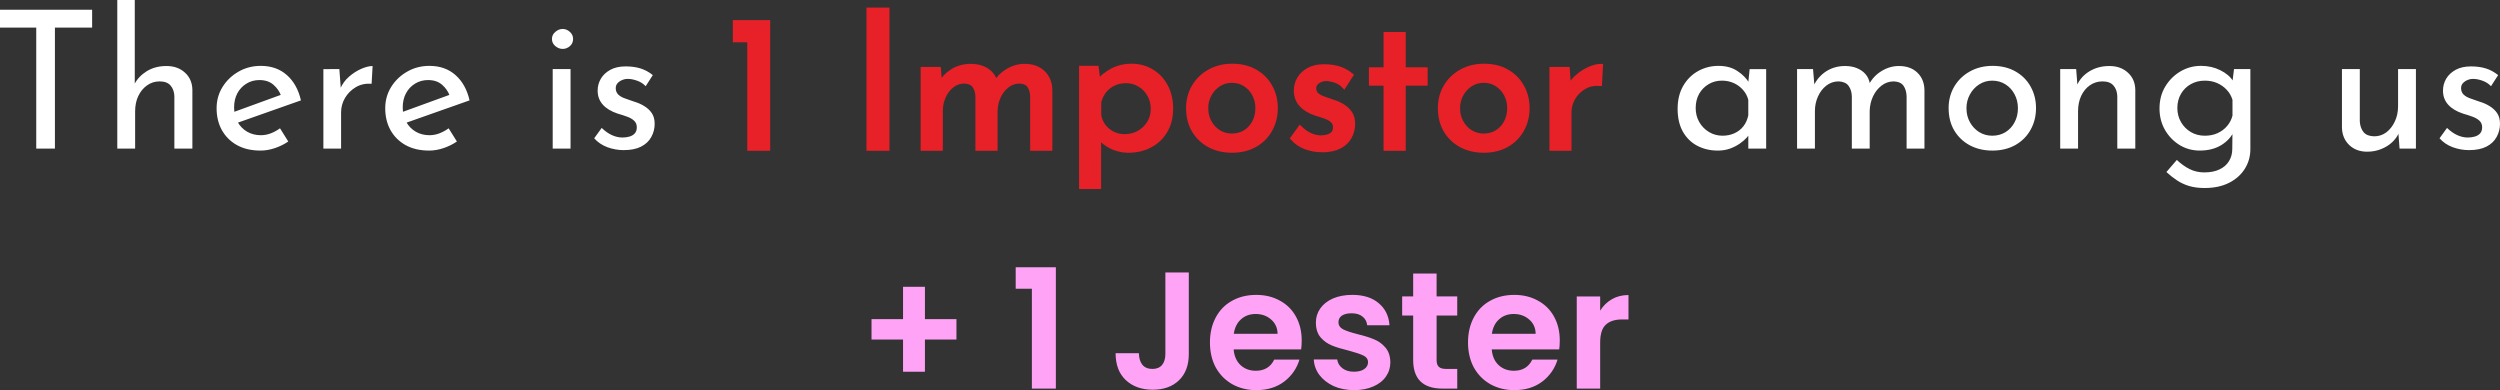 <svg version="1.1" xmlns="http://www.w3.org/2000/svg" xmlns:xlink="http://www.w3.org/1999/xlink" width="287.64" height="44.887" viewBox="0,0,287.64,44.887"><rect x="0" y="0" width="287.64" height="44.887" fill="#333333" stroke="none"/><g transform="translate(-96.18,-169.184)"><g data-paper-data="{&quot;isPaintingLayer&quot;:true}" fill-rule="nonzero" stroke-linejoin="miter" stroke-miterlimit="10" stroke-dasharray="" stroke-dashoffset="0" style="mix-blend-mode: normal"><path d="M96.18,170.306h10.6v2.054h-4.281v13.923h-2.149v-13.923h-4.169zM109.675,186.284v-17.1h2.011v10.074l-0.043,-0.38c0.311,-0.604 0.786,-1.105 1.424,-1.502c0.645,-0.397 1.401,-0.596 2.27,-0.596c0.869,0 1.58,0.256 2.132,0.768c0.552,0.506 0.834,1.165 0.846,1.977v6.759h-2.072v-6.034c-0.017,-0.501 -0.164,-0.909 -0.44,-1.226c-0.27,-0.317 -0.691,-0.475 -1.26,-0.475c-0.535,0 -1.016,0.152 -1.442,0.457c-0.426,0.299 -0.762,0.708 -1.01,1.226c-0.242,0.512 -0.363,1.099 -0.363,1.761v4.29zM126.142,186.508c-1.047,0 -1.948,-0.21 -2.702,-0.63c-0.748,-0.42 -1.326,-0.996 -1.735,-1.726c-0.403,-0.731 -0.604,-1.568 -0.604,-2.512c0,-0.898 0.227,-1.715 0.682,-2.451c0.46,-0.737 1.073,-1.324 1.839,-1.761c0.765,-0.443 1.62,-0.665 2.564,-0.665c1.208,0 2.21,0.354 3.004,1.062c0.794,0.702 1.332,1.672 1.614,2.909l-7.536,2.659l-0.483,-1.217l6.189,-2.253l-0.449,0.285c-0.173,-0.483 -0.466,-0.906 -0.88,-1.269c-0.414,-0.363 -0.952,-0.544 -1.614,-0.544c-0.558,0 -1.059,0.138 -1.502,0.414c-0.443,0.27 -0.791,0.642 -1.044,1.114c-0.247,0.472 -0.371,1.01 -0.371,1.614c0,0.633 0.132,1.188 0.397,1.666c0.265,0.478 0.63,0.855 1.096,1.131c0.466,0.27 0.993,0.406 1.58,0.406c0.397,0 0.783,-0.072 1.157,-0.216c0.38,-0.15 0.731,-0.342 1.053,-0.578l0.95,1.519c-0.455,0.311 -0.967,0.564 -1.536,0.76c-0.564,0.19 -1.119,0.285 -1.666,0.285zM135.224,177.134l0.199,2.65l-0.112,-0.354c0.236,-0.558 0.578,-1.033 1.027,-1.424c0.449,-0.391 0.921,-0.693 1.416,-0.906c0.495,-0.213 0.926,-0.319 1.295,-0.319l-0.112,2.037c-0.691,-0.046 -1.298,0.086 -1.821,0.397c-0.524,0.311 -0.938,0.725 -1.243,1.243c-0.299,0.512 -0.449,1.062 -0.449,1.649v4.178h-2.037v-9.15zM145.544,186.508c-1.047,0 -1.948,-0.21 -2.702,-0.63c-0.748,-0.42 -1.326,-0.996 -1.735,-1.726c-0.403,-0.731 -0.604,-1.568 -0.604,-2.512c0,-0.898 0.227,-1.715 0.682,-2.451c0.46,-0.737 1.073,-1.324 1.839,-1.761c0.765,-0.443 1.62,-0.665 2.564,-0.665c1.208,0 2.21,0.354 3.004,1.062c0.794,0.702 1.332,1.672 1.614,2.909l-7.536,2.659l-0.483,-1.217l6.189,-2.253l-0.449,0.285c-0.173,-0.483 -0.466,-0.906 -0.88,-1.269c-0.414,-0.363 -0.952,-0.544 -1.614,-0.544c-0.558,0 -1.059,0.138 -1.502,0.414c-0.443,0.27 -0.791,0.642 -1.044,1.114c-0.247,0.472 -0.371,1.01 -0.371,1.614c0,0.633 0.132,1.188 0.397,1.666c0.265,0.478 0.63,0.855 1.096,1.131c0.466,0.27 0.993,0.406 1.58,0.406c0.397,0 0.783,-0.072 1.157,-0.216c0.38,-0.15 0.731,-0.342 1.053,-0.578l0.95,1.519c-0.455,0.311 -0.967,0.564 -1.536,0.76c-0.564,0.19 -1.119,0.285 -1.666,0.285zM159.771,177.134h2.054v9.15h-2.054zM159.684,173.664c0,-0.322 0.129,-0.593 0.388,-0.811c0.259,-0.224 0.541,-0.337 0.846,-0.337c0.311,0 0.587,0.112 0.829,0.337c0.247,0.219 0.371,0.489 0.371,0.811c0,0.34 -0.124,0.616 -0.371,0.829c-0.242,0.213 -0.518,0.319 -0.829,0.319c-0.305,0 -0.587,-0.109 -0.846,-0.328c-0.259,-0.219 -0.388,-0.492 -0.388,-0.82zM167.947,186.457c-0.645,0 -1.275,-0.112 -1.89,-0.337c-0.61,-0.23 -1.114,-0.573 -1.511,-1.027l0.863,-1.191c0.38,0.368 0.771,0.645 1.174,0.829c0.409,0.184 0.811,0.276 1.208,0.276c0.299,0 0.573,-0.037 0.82,-0.112c0.253,-0.075 0.455,-0.196 0.604,-0.363c0.155,-0.173 0.233,-0.406 0.233,-0.699c0,-0.322 -0.106,-0.578 -0.319,-0.768c-0.213,-0.196 -0.486,-0.351 -0.82,-0.466c-0.328,-0.121 -0.676,-0.233 -1.044,-0.337c-0.754,-0.247 -1.329,-0.593 -1.726,-1.036c-0.397,-0.443 -0.596,-0.981 -0.596,-1.614c0,-0.489 0.121,-0.944 0.363,-1.364c0.247,-0.42 0.61,-0.762 1.088,-1.027c0.478,-0.265 1.07,-0.397 1.778,-0.397c0.633,0 1.2,0.078 1.701,0.233c0.501,0.155 0.973,0.411 1.416,0.768l-0.82,1.278c-0.265,-0.282 -0.581,-0.489 -0.95,-0.622c-0.368,-0.132 -0.699,-0.204 -0.993,-0.216c-0.253,-0.017 -0.495,0.02 -0.725,0.112c-0.224,0.086 -0.411,0.21 -0.561,0.371c-0.144,0.161 -0.216,0.354 -0.216,0.578c0,0.305 0.101,0.555 0.302,0.751c0.207,0.19 0.478,0.34 0.811,0.449c0.334,0.109 0.662,0.224 0.984,0.345c0.455,0.132 0.857,0.311 1.208,0.535c0.357,0.219 0.642,0.489 0.855,0.811c0.213,0.322 0.319,0.728 0.319,1.217c0,0.541 -0.129,1.044 -0.388,1.511c-0.253,0.466 -0.642,0.834 -1.165,1.105c-0.524,0.27 -1.191,0.406 -2.003,0.406zM180.747,171.748h3.798v14.536h-2.141v-12.482h-1.657zM196.123,170.306h2.149v15.978h-2.149zM204.192,177.134l0.173,2.054l-0.086,-0.173c0.34,-0.696 0.823,-1.243 1.45,-1.64c0.627,-0.397 1.344,-0.596 2.149,-0.596c0.518,0 0.975,0.083 1.372,0.25c0.397,0.161 0.725,0.391 0.984,0.691c0.259,0.299 0.426,0.67 0.501,1.114l-0.112,0.069c0.351,-0.662 0.84,-1.18 1.467,-1.554c0.627,-0.38 1.286,-0.57 1.977,-0.57c0.898,0 1.608,0.256 2.132,0.768c0.524,0.506 0.794,1.165 0.811,1.977v6.759h-2.054v-6.034c-0.017,-0.472 -0.132,-0.866 -0.345,-1.183c-0.213,-0.317 -0.584,-0.489 -1.114,-0.518c-0.535,0 -1.013,0.164 -1.433,0.492c-0.414,0.322 -0.739,0.737 -0.975,1.243c-0.236,0.506 -0.363,1.056 -0.38,1.649v4.351h-2.054v-6.034c-0.017,-0.472 -0.141,-0.866 -0.371,-1.183c-0.224,-0.317 -0.601,-0.489 -1.131,-0.518c-0.547,0 -1.027,0.164 -1.442,0.492c-0.409,0.322 -0.728,0.742 -0.958,1.26c-0.23,0.512 -0.345,1.062 -0.345,1.649v4.333h-2.054v-9.15zM225.979,186.508c-0.691,0 -1.358,-0.161 -2.003,-0.483c-0.639,-0.328 -1.134,-0.765 -1.485,-1.312l0.129,-0.639v6.603h-2.037v-13.673h1.77l0.285,2.339l-0.216,-0.639c0.443,-0.558 1.001,-1.021 1.675,-1.39c0.679,-0.368 1.439,-0.552 2.279,-0.552c0.857,0 1.629,0.207 2.313,0.622c0.685,0.409 1.226,0.981 1.623,1.718c0.397,0.737 0.596,1.6 0.596,2.59c0,0.984 -0.216,1.839 -0.647,2.564c-0.426,0.719 -1.01,1.275 -1.752,1.666c-0.742,0.391 -1.585,0.587 -2.529,0.587zM225.582,184.868c0.587,0 1.128,-0.135 1.623,-0.406c0.495,-0.276 0.889,-0.653 1.183,-1.131c0.293,-0.478 0.44,-1.019 0.44,-1.623c0,-0.616 -0.141,-1.162 -0.423,-1.64c-0.276,-0.483 -0.647,-0.863 -1.114,-1.139c-0.46,-0.282 -0.978,-0.423 -1.554,-0.423c-0.529,0 -1.01,0.104 -1.442,0.311c-0.426,0.207 -0.78,0.492 -1.062,0.855c-0.276,0.357 -0.475,0.771 -0.596,1.243v1.528c0.075,0.466 0.253,0.883 0.535,1.252c0.282,0.368 0.63,0.656 1.044,0.863c0.42,0.207 0.875,0.311 1.364,0.311zM232.894,181.623c0,-0.915 0.216,-1.741 0.647,-2.477c0.437,-0.737 1.039,-1.318 1.804,-1.744c0.765,-0.426 1.634,-0.639 2.607,-0.639c1.007,0 1.885,0.213 2.633,0.639c0.754,0.426 1.335,1.007 1.744,1.744c0.414,0.737 0.622,1.562 0.622,2.477c0,0.915 -0.207,1.744 -0.622,2.486c-0.409,0.742 -0.993,1.329 -1.752,1.761c-0.76,0.426 -1.64,0.639 -2.641,0.639c-0.973,0 -1.839,-0.201 -2.598,-0.604c-0.76,-0.409 -1.358,-0.978 -1.795,-1.709c-0.432,-0.731 -0.647,-1.588 -0.647,-2.572zM234.948,181.64c0,0.593 0.132,1.128 0.397,1.606c0.265,0.478 0.622,0.857 1.07,1.139c0.455,0.276 0.952,0.414 1.493,0.414c0.575,0 1.088,-0.138 1.536,-0.414c0.449,-0.282 0.797,-0.662 1.044,-1.139c0.253,-0.478 0.38,-1.013 0.38,-1.606c0,-0.587 -0.127,-1.119 -0.38,-1.597c-0.247,-0.478 -0.596,-0.86 -1.044,-1.148c-0.449,-0.288 -0.961,-0.432 -1.536,-0.432c-0.558,0 -1.062,0.147 -1.511,0.44c-0.449,0.293 -0.803,0.682 -1.062,1.165c-0.259,0.478 -0.388,1.001 -0.388,1.571zM248.295,186.457c-0.645,0 -1.275,-0.112 -1.89,-0.337c-0.61,-0.23 -1.114,-0.573 -1.511,-1.027l0.863,-1.191c0.38,0.368 0.771,0.645 1.174,0.829c0.409,0.184 0.811,0.276 1.208,0.276c0.299,0 0.573,-0.037 0.82,-0.112c0.253,-0.075 0.455,-0.196 0.604,-0.363c0.155,-0.173 0.233,-0.406 0.233,-0.699c0,-0.322 -0.106,-0.578 -0.319,-0.768c-0.213,-0.196 -0.486,-0.351 -0.82,-0.466c-0.328,-0.121 -0.676,-0.233 -1.044,-0.337c-0.754,-0.247 -1.329,-0.593 -1.726,-1.036c-0.397,-0.443 -0.596,-0.981 -0.596,-1.614c0,-0.489 0.121,-0.944 0.363,-1.364c0.247,-0.42 0.61,-0.762 1.088,-1.027c0.478,-0.265 1.07,-0.397 1.778,-0.397c0.633,0 1.2,0.078 1.7,0.233c0.501,0.155 0.973,0.411 1.416,0.768l-0.82,1.278c-0.265,-0.282 -0.581,-0.489 -0.95,-0.622c-0.368,-0.132 -0.699,-0.204 -0.993,-0.216c-0.253,-0.017 -0.495,0.02 -0.725,0.112c-0.224,0.086 -0.411,0.21 -0.561,0.371c-0.144,0.161 -0.216,0.354 -0.216,0.578c0,0.305 0.101,0.555 0.302,0.751c0.207,0.19 0.478,0.34 0.811,0.449c0.334,0.109 0.662,0.224 0.984,0.345c0.455,0.132 0.857,0.311 1.208,0.535c0.357,0.219 0.642,0.489 0.855,0.811c0.213,0.322 0.319,0.728 0.319,1.217c0,0.541 -0.129,1.044 -0.388,1.511c-0.253,0.466 -0.642,0.834 -1.165,1.105c-0.524,0.27 -1.191,0.406 -2.003,0.406zM255.614,173.112h2.054v4.066h2.521v1.614h-2.521v7.493h-2.054v-7.493h-1.683v-1.614h1.683zM261.864,181.623c0,-0.915 0.216,-1.741 0.647,-2.477c0.437,-0.737 1.039,-1.318 1.804,-1.744c0.765,-0.426 1.634,-0.639 2.607,-0.639c1.007,0 1.885,0.213 2.633,0.639c0.754,0.426 1.335,1.007 1.744,1.744c0.414,0.737 0.622,1.562 0.622,2.477c0,0.915 -0.207,1.744 -0.622,2.486c-0.409,0.742 -0.993,1.329 -1.752,1.761c-0.76,0.426 -1.64,0.639 -2.641,0.639c-0.973,0 -1.839,-0.201 -2.598,-0.604c-0.76,-0.409 -1.358,-0.978 -1.795,-1.709c-0.432,-0.731 -0.647,-1.588 -0.647,-2.572zM263.919,181.64c0,0.593 0.132,1.128 0.397,1.606c0.265,0.478 0.622,0.857 1.07,1.139c0.455,0.276 0.952,0.414 1.493,0.414c0.575,0 1.088,-0.138 1.536,-0.414c0.449,-0.282 0.797,-0.662 1.044,-1.139c0.253,-0.478 0.38,-1.013 0.38,-1.606c0,-0.587 -0.127,-1.119 -0.38,-1.597c-0.247,-0.478 -0.596,-0.86 -1.044,-1.148c-0.449,-0.288 -0.961,-0.432 -1.536,-0.432c-0.558,0 -1.062,0.147 -1.511,0.44c-0.449,0.293 -0.803,0.682 -1.062,1.165c-0.259,0.478 -0.388,1.001 -0.388,1.571zM276.54,177.134l0.199,2.65l-0.112,-0.354c0.236,-0.558 0.578,-1.033 1.027,-1.424c0.449,-0.391 0.921,-0.693 1.416,-0.906c0.495,-0.213 0.926,-0.319 1.295,-0.319l-0.112,2.037c-0.691,-0.046 -1.298,0.086 -1.821,0.397c-0.524,0.311 -0.938,0.725 -1.243,1.243c-0.299,0.512 -0.449,1.062 -0.449,1.649v4.178h-2.037v-9.15zM293.8,186.508c-0.857,0 -1.637,-0.184 -2.339,-0.552c-0.696,-0.368 -1.249,-0.909 -1.657,-1.623c-0.403,-0.719 -0.604,-1.594 -0.604,-2.624c0,-1.019 0.213,-1.899 0.639,-2.641c0.432,-0.742 1.004,-1.312 1.718,-1.709c0.714,-0.397 1.496,-0.596 2.348,-0.596c0.857,0 1.58,0.196 2.167,0.587c0.593,0.386 1.044,0.843 1.355,1.372l-0.138,0.354l0.199,-1.942h1.899v9.15h-2.054v-2.382l0.224,0.527c-0.058,0.15 -0.187,0.34 -0.388,0.57c-0.196,0.224 -0.46,0.455 -0.794,0.691c-0.334,0.236 -0.714,0.432 -1.139,0.587c-0.426,0.155 -0.903,0.233 -1.433,0.233zM294.353,184.799c0.512,0 0.975,-0.095 1.39,-0.285c0.414,-0.19 0.757,-0.457 1.027,-0.803c0.27,-0.345 0.457,-0.762 0.561,-1.252v-1.787c-0.115,-0.443 -0.322,-0.829 -0.622,-1.157c-0.293,-0.334 -0.647,-0.593 -1.062,-0.777c-0.409,-0.184 -0.863,-0.276 -1.364,-0.276c-0.547,0 -1.047,0.132 -1.502,0.397c-0.455,0.265 -0.82,0.633 -1.096,1.105c-0.27,0.472 -0.406,1.024 -0.406,1.657c0,0.587 0.138,1.125 0.414,1.614c0.282,0.483 0.659,0.866 1.131,1.148c0.472,0.276 0.981,0.414 1.528,0.414zM304.781,177.134l0.173,2.054l-0.086,-0.173c0.34,-0.696 0.823,-1.243 1.45,-1.64c0.627,-0.397 1.344,-0.596 2.149,-0.596c0.518,0 0.975,0.083 1.372,0.25c0.397,0.161 0.725,0.391 0.984,0.691c0.259,0.299 0.426,0.67 0.501,1.114l-0.112,0.069c0.351,-0.662 0.84,-1.18 1.467,-1.554c0.627,-0.38 1.286,-0.57 1.977,-0.57c0.898,0 1.608,0.256 2.132,0.768c0.524,0.506 0.794,1.165 0.811,1.977v6.759h-2.054v-6.034c-0.017,-0.472 -0.132,-0.866 -0.345,-1.183c-0.213,-0.317 -0.584,-0.489 -1.114,-0.518c-0.535,0 -1.013,0.164 -1.433,0.492c-0.414,0.322 -0.739,0.737 -0.975,1.243c-0.236,0.506 -0.363,1.056 -0.38,1.649v4.351h-2.054v-6.034c-0.017,-0.472 -0.141,-0.866 -0.371,-1.183c-0.224,-0.317 -0.601,-0.489 -1.131,-0.518c-0.547,0 -1.027,0.164 -1.442,0.492c-0.409,0.322 -0.728,0.742 -0.958,1.26c-0.23,0.512 -0.345,1.062 -0.345,1.649v4.333h-2.054v-9.15zM320.379,181.623c0,-0.915 0.216,-1.741 0.647,-2.477c0.437,-0.737 1.039,-1.318 1.804,-1.744c0.765,-0.426 1.634,-0.639 2.607,-0.639c1.007,0 1.885,0.213 2.633,0.639c0.754,0.426 1.335,1.007 1.744,1.744c0.414,0.737 0.622,1.562 0.622,2.477c0,0.915 -0.207,1.744 -0.622,2.486c-0.409,0.742 -0.993,1.329 -1.752,1.761c-0.76,0.426 -1.64,0.639 -2.641,0.639c-0.973,0 -1.839,-0.201 -2.598,-0.604c-0.76,-0.409 -1.358,-0.978 -1.795,-1.709c-0.432,-0.731 -0.647,-1.588 -0.647,-2.572zM322.434,181.64c0,0.593 0.132,1.128 0.397,1.606c0.265,0.478 0.622,0.857 1.07,1.139c0.455,0.276 0.952,0.414 1.493,0.414c0.575,0 1.088,-0.138 1.536,-0.414c0.449,-0.282 0.797,-0.662 1.044,-1.139c0.253,-0.478 0.38,-1.013 0.38,-1.606c0,-0.587 -0.127,-1.119 -0.38,-1.597c-0.247,-0.478 -0.596,-0.86 -1.044,-1.148c-0.449,-0.288 -0.961,-0.432 -1.536,-0.432c-0.558,0 -1.062,0.147 -1.511,0.44c-0.449,0.293 -0.803,0.682 -1.062,1.165c-0.259,0.478 -0.388,1.001 -0.388,1.571zM335.056,177.134l0.173,2.236l-0.086,-0.354c0.293,-0.679 0.771,-1.22 1.433,-1.623c0.668,-0.409 1.436,-0.613 2.305,-0.613c0.869,0 1.58,0.256 2.132,0.768c0.552,0.506 0.834,1.165 0.846,1.977v6.759h-2.072v-6.034c-0.017,-0.501 -0.164,-0.909 -0.44,-1.226c-0.27,-0.317 -0.691,-0.475 -1.26,-0.475c-0.535,0 -1.016,0.147 -1.442,0.44c-0.426,0.293 -0.762,0.699 -1.01,1.217c-0.242,0.518 -0.363,1.114 -0.363,1.787v4.29h-2.054v-9.15zM349.839,190.816c-0.679,0 -1.278,-0.078 -1.795,-0.233c-0.512,-0.155 -0.978,-0.374 -1.398,-0.656c-0.42,-0.276 -0.823,-0.593 -1.208,-0.95l1.2,-1.39c0.483,0.455 0.975,0.806 1.476,1.053c0.501,0.253 1.062,0.38 1.683,0.38c0.691,0 1.275,-0.115 1.752,-0.345c0.478,-0.224 0.84,-0.541 1.088,-0.95c0.253,-0.403 0.38,-0.869 0.38,-1.398l0.026,-2.477l0.173,0.397c-0.265,0.639 -0.742,1.177 -1.433,1.614c-0.691,0.432 -1.531,0.647 -2.521,0.647c-0.84,0 -1.611,-0.213 -2.313,-0.639c-0.696,-0.432 -1.255,-1.01 -1.675,-1.735c-0.42,-0.731 -0.63,-1.554 -0.63,-2.469c0,-0.955 0.222,-1.798 0.665,-2.529c0.443,-0.731 1.024,-1.309 1.744,-1.735c0.725,-0.426 1.513,-0.639 2.365,-0.639c0.811,0 1.551,0.167 2.218,0.501c0.673,0.328 1.165,0.748 1.476,1.26l-0.112,0.38l0.216,-1.77h1.882v9.219c0,0.823 -0.213,1.574 -0.639,2.253c-0.426,0.679 -1.03,1.217 -1.813,1.614c-0.783,0.397 -1.718,0.596 -2.805,0.596zM346.697,181.623c0,0.587 0.141,1.125 0.423,1.614c0.282,0.483 0.662,0.866 1.139,1.148c0.478,0.276 1.01,0.414 1.597,0.414c0.547,0 1.036,-0.098 1.467,-0.293c0.437,-0.201 0.803,-0.475 1.096,-0.82c0.299,-0.345 0.506,-0.745 0.622,-1.2v-1.813c-0.132,-0.443 -0.354,-0.829 -0.665,-1.157c-0.311,-0.334 -0.679,-0.593 -1.105,-0.777c-0.426,-0.184 -0.898,-0.276 -1.416,-0.276c-0.587,0 -1.119,0.132 -1.597,0.397c-0.478,0.265 -0.857,0.636 -1.139,1.114c-0.282,0.478 -0.423,1.027 -0.423,1.649zM368.535,186.638c-0.829,0 -1.513,-0.253 -2.054,-0.76c-0.535,-0.512 -0.817,-1.171 -0.846,-1.977v-6.767h2.054v6.034c0.035,0.501 0.178,0.906 0.432,1.217c0.259,0.311 0.668,0.472 1.226,0.483c0.518,0 0.978,-0.15 1.381,-0.449c0.409,-0.305 0.737,-0.719 0.984,-1.243c0.253,-0.524 0.38,-1.116 0.38,-1.778v-4.264h2.054v9.15h-1.882l-0.173,-2.253l0.112,0.397c-0.178,0.426 -0.449,0.806 -0.811,1.139c-0.357,0.328 -0.78,0.587 -1.269,0.777c-0.483,0.196 -1.013,0.293 -1.588,0.293zM380.264,186.457c-0.645,0 -1.275,-0.112 -1.89,-0.337c-0.61,-0.23 -1.114,-0.573 -1.511,-1.027l0.863,-1.191c0.38,0.368 0.771,0.645 1.174,0.829c0.409,0.184 0.811,0.276 1.208,0.276c0.299,0 0.573,-0.037 0.82,-0.112c0.253,-0.075 0.455,-0.196 0.604,-0.363c0.155,-0.173 0.233,-0.406 0.233,-0.699c0,-0.322 -0.106,-0.578 -0.319,-0.768c-0.213,-0.196 -0.486,-0.351 -0.82,-0.466c-0.328,-0.121 -0.676,-0.233 -1.044,-0.337c-0.754,-0.247 -1.329,-0.593 -1.726,-1.036c-0.397,-0.443 -0.596,-0.981 -0.596,-1.614c0,-0.489 0.121,-0.944 0.363,-1.364c0.247,-0.42 0.61,-0.762 1.088,-1.027c0.478,-0.265 1.07,-0.397 1.778,-0.397c0.633,0 1.2,0.078 1.7,0.233c0.501,0.155 0.973,0.411 1.416,0.768l-0.82,1.278c-0.265,-0.282 -0.581,-0.489 -0.95,-0.622c-0.368,-0.132 -0.699,-0.204 -0.993,-0.216c-0.253,-0.017 -0.495,0.02 -0.725,0.112c-0.224,0.086 -0.411,0.21 -0.561,0.371c-0.144,0.161 -0.216,0.354 -0.216,0.578c0,0.305 0.101,0.555 0.302,0.751c0.207,0.19 0.478,0.34 0.811,0.449c0.334,0.109 0.662,0.224 0.984,0.345c0.455,0.132 0.857,0.311 1.208,0.535c0.357,0.219 0.642,0.489 0.855,0.811c0.213,0.322 0.319,0.728 0.319,1.217c0,0.541 -0.129,1.044 -0.388,1.511c-0.253,0.466 -0.642,0.834 -1.165,1.105c-0.524,0.27 -1.191,0.406 -2.003,0.406z" fill="#ffffff" stroke="none" stroke-width="1" stroke-linecap="square"/><g fill="#e82027" stroke="#e82027" stroke-width="0.5" stroke-linecap="butt"><path d="M225.979,186.508c-0.691,0 -1.358,-0.161 -2.003,-0.483c-0.564,-0.29 -1.016,-0.664 -1.355,-1.124v5.777h-2.037v-13.673h1.77l0.189,1.555c0.422,-0.494 0.941,-0.908 1.554,-1.244c0.679,-0.368 1.439,-0.552 2.279,-0.552c0.857,0 1.629,0.207 2.313,0.622c0.685,0.409 1.226,0.981 1.623,1.718c0.397,0.737 0.596,1.6 0.596,2.59c0,0.984 -0.216,1.839 -0.647,2.564c-0.426,0.719 -1.01,1.275 -1.752,1.666c-0.742,0.391 -1.585,0.587 -2.529,0.587zM225.582,184.868c0.587,0 1.128,-0.135 1.623,-0.406c0.495,-0.276 0.889,-0.653 1.183,-1.131c0.293,-0.478 0.44,-1.019 0.44,-1.623c0,-0.616 -0.141,-1.162 -0.423,-1.64c-0.276,-0.483 -0.647,-0.863 -1.114,-1.139c-0.46,-0.282 -0.978,-0.423 -1.554,-0.423c-0.529,0 -1.01,0.104 -1.442,0.311c-0.426,0.207 -0.78,0.492 -1.062,0.855c-0.276,0.357 -0.475,0.771 -0.596,1.243v1.528c0.075,0.466 0.253,0.883 0.535,1.252c0.282,0.368 0.63,0.656 1.044,0.863c0.42,0.207 0.875,0.311 1.364,0.311z"/><path d="M261.864,181.623c0,-0.915 0.216,-1.741 0.647,-2.477c0.437,-0.737 1.039,-1.318 1.804,-1.744c0.765,-0.426 1.634,-0.639 2.607,-0.639c1.007,0 1.885,0.213 2.633,0.639c0.754,0.426 1.335,1.007 1.744,1.744c0.414,0.737 0.622,1.562 0.622,2.477c0,0.915 -0.207,1.744 -0.622,2.486c-0.409,0.742 -0.993,1.329 -1.752,1.761c-0.76,0.426 -1.64,0.639 -2.641,0.639c-0.973,0 -1.839,-0.201 -2.598,-0.604c-0.76,-0.409 -1.358,-0.978 -1.795,-1.709c-0.432,-0.731 -0.647,-1.588 -0.647,-2.572zM263.919,181.64c0,0.593 0.132,1.128 0.397,1.606c0.265,0.478 0.622,0.857 1.07,1.139c0.455,0.276 0.952,0.414 1.493,0.414c0.575,0 1.088,-0.138 1.536,-0.414c0.449,-0.282 0.797,-0.662 1.044,-1.139c0.253,-0.478 0.38,-1.013 0.38,-1.606c0,-0.587 -0.127,-1.119 -0.38,-1.597c-0.247,-0.478 -0.596,-0.86 -1.044,-1.148c-0.449,-0.288 -0.961,-0.432 -1.536,-0.432c-0.558,0 -1.062,0.147 -1.511,0.44c-0.449,0.293 -0.803,0.682 -1.062,1.165c-0.259,0.478 -0.388,1.001 -0.388,1.571z"/><path d="M232.894,181.623c0,-0.915 0.216,-1.741 0.647,-2.477c0.437,-0.737 1.039,-1.318 1.804,-1.744c0.765,-0.426 1.634,-0.639 2.607,-0.639c1.007,0 1.885,0.213 2.633,0.639c0.754,0.426 1.335,1.007 1.744,1.744c0.414,0.737 0.622,1.562 0.622,2.477c0,0.915 -0.207,1.744 -0.622,2.486c-0.409,0.742 -0.993,1.329 -1.752,1.761c-0.76,0.426 -1.64,0.639 -2.641,0.639c-0.973,0 -1.839,-0.201 -2.598,-0.604c-0.76,-0.409 -1.358,-0.978 -1.795,-1.709c-0.432,-0.731 -0.647,-1.588 -0.647,-2.572zM234.948,181.64c0,0.593 0.132,1.128 0.397,1.606c0.265,0.478 0.622,0.857 1.07,1.139c0.455,0.276 0.952,0.414 1.493,0.414c0.575,0 1.088,-0.138 1.536,-0.414c0.449,-0.282 0.797,-0.662 1.044,-1.139c0.253,-0.478 0.38,-1.013 0.38,-1.606c0,-0.587 -0.127,-1.119 -0.38,-1.597c-0.247,-0.478 -0.596,-0.86 -1.044,-1.148c-0.449,-0.288 -0.961,-0.432 -1.536,-0.432c-0.558,0 -1.062,0.147 -1.511,0.44c-0.449,0.293 -0.803,0.682 -1.062,1.165c-0.259,0.478 -0.388,1.001 -0.388,1.571z"/><path d="M204.192,177.134l0.148,1.76c0.335,-0.639 0.798,-1.145 1.389,-1.518c0.627,-0.397 1.344,-0.596 2.149,-0.596c0.518,0 0.975,0.083 1.372,0.25c0.397,0.161 0.725,0.391 0.984,0.691c0.239,0.277 0.4,0.615 0.482,1.015c0.343,-0.582 0.8,-1.044 1.374,-1.386c0.627,-0.38 1.286,-0.57 1.977,-0.57c0.898,0 1.608,0.256 2.132,0.768c0.524,0.506 0.794,1.165 0.811,1.977v6.759h-2.054v-6.034c-0.017,-0.472 -0.132,-0.866 -0.345,-1.183c-0.213,-0.317 -0.584,-0.489 -1.114,-0.518c-0.535,0 -1.013,0.164 -1.433,0.492c-0.414,0.322 -0.739,0.737 -0.975,1.243c-0.236,0.506 -0.363,1.056 -0.38,1.649v4.351h-2.054v-6.034c-0.017,-0.472 -0.141,-0.866 -0.371,-1.183c-0.224,-0.317 -0.601,-0.489 -1.131,-0.518c-0.547,0 -1.027,0.164 -1.442,0.492c-0.409,0.322 -0.728,0.742 -0.958,1.26c-0.23,0.512 -0.345,1.062 -0.345,1.649v4.333h-2.054v-9.15z"/><path d="M248.295,186.457c-0.645,0 -1.275,-0.112 -1.89,-0.337c-0.61,-0.23 -1.114,-0.573 -1.511,-1.027l0.863,-1.191c0.38,0.368 0.771,0.645 1.174,0.829c0.409,0.184 0.811,0.276 1.208,0.276c0.299,0 0.573,-0.037 0.82,-0.112c0.253,-0.075 0.455,-0.196 0.604,-0.363c0.155,-0.173 0.233,-0.406 0.233,-0.699c0,-0.322 -0.106,-0.578 -0.319,-0.768c-0.213,-0.196 -0.486,-0.351 -0.82,-0.466c-0.328,-0.121 -0.676,-0.233 -1.044,-0.337c-0.754,-0.247 -1.329,-0.593 -1.726,-1.036c-0.397,-0.443 -0.596,-0.981 -0.596,-1.614c0,-0.489 0.121,-0.944 0.363,-1.364c0.247,-0.42 0.61,-0.762 1.088,-1.027c0.478,-0.265 1.07,-0.397 1.778,-0.397c0.633,0 1.2,0.078 1.7,0.233c0.501,0.155 0.973,0.411 1.416,0.768l-0.82,1.278c-0.265,-0.282 -0.581,-0.489 -0.95,-0.622c-0.368,-0.132 -0.699,-0.204 -0.993,-0.216c-0.253,-0.017 -0.495,0.02 -0.725,0.112c-0.224,0.086 -0.411,0.21 -0.561,0.371c-0.144,0.161 -0.216,0.354 -0.216,0.578c0,0.305 0.101,0.555 0.302,0.751c0.207,0.19 0.478,0.34 0.811,0.449c0.334,0.109 0.662,0.224 0.984,0.345c0.455,0.132 0.857,0.311 1.208,0.535c0.357,0.219 0.642,0.489 0.855,0.811c0.213,0.322 0.319,0.728 0.319,1.217c0,0.541 -0.129,1.044 -0.388,1.511c-0.253,0.466 -0.642,0.834 -1.165,1.105c-0.524,0.27 -1.191,0.406 -2.003,0.406z"/><path d="M180.747,171.748h3.798v14.536h-2.141v-12.482h-1.657z"/><path d="M196.123,170.306h2.149v15.978h-2.149z"/><path d="M255.614,173.112h2.054v4.066h2.521v1.614h-2.521v7.493h-2.054v-7.493h-1.683v-1.614h1.683z"/><path d="M276.54,177.134l0.16,2.132c0.232,-0.488 0.549,-0.908 0.954,-1.26c0.449,-0.391 0.921,-0.693 1.416,-0.906c0.495,-0.213 0.926,-0.319 1.295,-0.319l-0.112,2.037c-0.691,-0.046 -1.298,0.086 -1.821,0.397c-0.524,0.311 -0.938,0.725 -1.243,1.243c-0.299,0.512 -0.449,1.062 -0.449,1.649v4.178h-2.037v-9.15z"/></g><path d="M206.225,208.247h-3.626v3.706h-2.519v-3.706h-3.626v-2.342h3.626v-3.722h2.519v3.722h3.626zM213.042,202.407v-2.471h4.621v13.958h-2.76v-11.488zM232.959,200.53v9.386c0,1.294 -0.38,2.305 -1.139,3.032c-0.749,0.717 -1.754,1.075 -3.016,1.075c-1.273,0 -2.305,-0.369 -3.097,-1.107c-0.781,-0.738 -1.171,-1.77 -1.171,-3.097h2.679c0.011,0.567 0.144,1.011 0.401,1.332c0.267,0.321 0.652,0.481 1.155,0.481c0.481,0 0.85,-0.15 1.107,-0.449c0.257,-0.31 0.385,-0.733 0.385,-1.267v-9.386zM245.948,208.36c0,0.385 -0.021,0.727 -0.064,1.027h-7.765c0.064,0.77 0.332,1.374 0.802,1.813c0.471,0.428 1.054,0.642 1.749,0.642c0.995,0 1.701,-0.428 2.118,-1.284h2.904c-0.31,1.027 -0.898,1.872 -1.765,2.535c-0.866,0.652 -1.936,0.979 -3.209,0.979c-1.016,0 -1.931,-0.225 -2.744,-0.674c-0.813,-0.46 -1.449,-1.102 -1.909,-1.925c-0.449,-0.834 -0.674,-1.797 -0.674,-2.888c0,-1.091 0.225,-2.054 0.674,-2.888c0.449,-0.834 1.075,-1.471 1.877,-1.909c0.802,-0.449 1.727,-0.674 2.776,-0.674c1.016,0 1.92,0.219 2.711,0.658c0.802,0.428 1.423,1.043 1.861,1.845c0.439,0.792 0.658,1.706 0.658,2.744zM243.173,207.589c-0.011,-0.685 -0.262,-1.235 -0.754,-1.653c-0.481,-0.417 -1.07,-0.626 -1.765,-0.626c-0.674,0 -1.235,0.203 -1.685,0.61c-0.449,0.396 -0.727,0.952 -0.834,1.669zM251.976,214.071c-0.877,0 -1.663,-0.155 -2.358,-0.465c-0.685,-0.321 -1.23,-0.749 -1.637,-1.284c-0.396,-0.535 -0.61,-1.128 -0.642,-1.781h2.695c0.053,0.406 0.251,0.743 0.594,1.011c0.353,0.267 0.792,0.401 1.316,0.401c0.513,0 0.915,-0.102 1.203,-0.305c0.289,-0.203 0.433,-0.465 0.433,-0.786c0,-0.342 -0.176,-0.599 -0.529,-0.77c-0.353,-0.171 -0.909,-0.358 -1.669,-0.562c-0.802,-0.193 -1.455,-0.39 -1.957,-0.594c-0.503,-0.203 -0.936,-0.513 -1.3,-0.931c-0.364,-0.428 -0.545,-1 -0.545,-1.717c0,-0.588 0.166,-1.123 0.497,-1.604c0.342,-0.492 0.829,-0.877 1.46,-1.155c0.642,-0.278 1.39,-0.417 2.246,-0.417c1.262,0 2.268,0.316 3.016,0.947c0.759,0.631 1.177,1.481 1.251,2.551h-2.567c-0.043,-0.417 -0.219,-0.749 -0.529,-0.995c-0.31,-0.257 -0.727,-0.385 -1.251,-0.385c-0.492,0 -0.872,0.091 -1.139,0.273c-0.257,0.182 -0.385,0.433 -0.385,0.754c0,0.353 0.176,0.626 0.529,0.818c0.364,0.182 0.925,0.369 1.685,0.562c0.759,0.182 1.39,0.38 1.893,0.594c0.503,0.203 0.936,0.519 1.3,0.947c0.364,0.428 0.551,0.989 0.562,1.685c0,0.62 -0.171,1.171 -0.513,1.653c-0.332,0.481 -0.818,0.861 -1.46,1.139c-0.631,0.278 -1.364,0.417 -2.198,0.417zM261.47,205.488v5.134c0,0.353 0.086,0.61 0.257,0.77c0.171,0.16 0.46,0.241 0.866,0.241h1.251v2.262h-1.685c-2.257,0 -3.385,-1.096 -3.385,-3.289v-5.118h-1.267v-2.198h1.267v-2.631h2.695v2.631h2.375v2.198zM275.641,208.36c0,0.385 -0.021,0.727 -0.064,1.027h-7.765c0.064,0.77 0.332,1.374 0.802,1.813c0.471,0.428 1.054,0.642 1.749,0.642c0.995,0 1.701,-0.428 2.118,-1.284h2.904c-0.31,1.027 -0.898,1.872 -1.765,2.535c-0.866,0.652 -1.936,0.979 -3.209,0.979c-1.016,0 -1.931,-0.225 -2.744,-0.674c-0.813,-0.46 -1.449,-1.102 -1.909,-1.925c-0.449,-0.834 -0.674,-1.797 -0.674,-2.888c0,-1.091 0.225,-2.054 0.674,-2.888c0.449,-0.834 1.075,-1.471 1.877,-1.909c0.802,-0.449 1.727,-0.674 2.776,-0.674c1.016,0 1.92,0.219 2.711,0.658c0.802,0.428 1.423,1.043 1.861,1.845c0.439,0.792 0.658,1.706 0.658,2.744zM272.866,207.589c-0.011,-0.685 -0.262,-1.235 -0.754,-1.653c-0.481,-0.417 -1.07,-0.626 -1.765,-0.626c-0.674,0 -1.235,0.203 -1.685,0.61c-0.449,0.396 -0.727,0.952 -0.834,1.669zM280.289,204.926c0.342,-0.556 0.792,-0.995 1.348,-1.316c0.556,-0.321 1.193,-0.481 1.909,-0.481v2.808h-0.722c-0.834,0 -1.465,0.203 -1.893,0.61c-0.428,0.396 -0.642,1.08 -0.642,2.054v5.295h-2.695v-10.605h2.695z" fill="#ffa3f7" stroke="none" stroke-width="1" stroke-linecap="square"/></g></g></svg>
